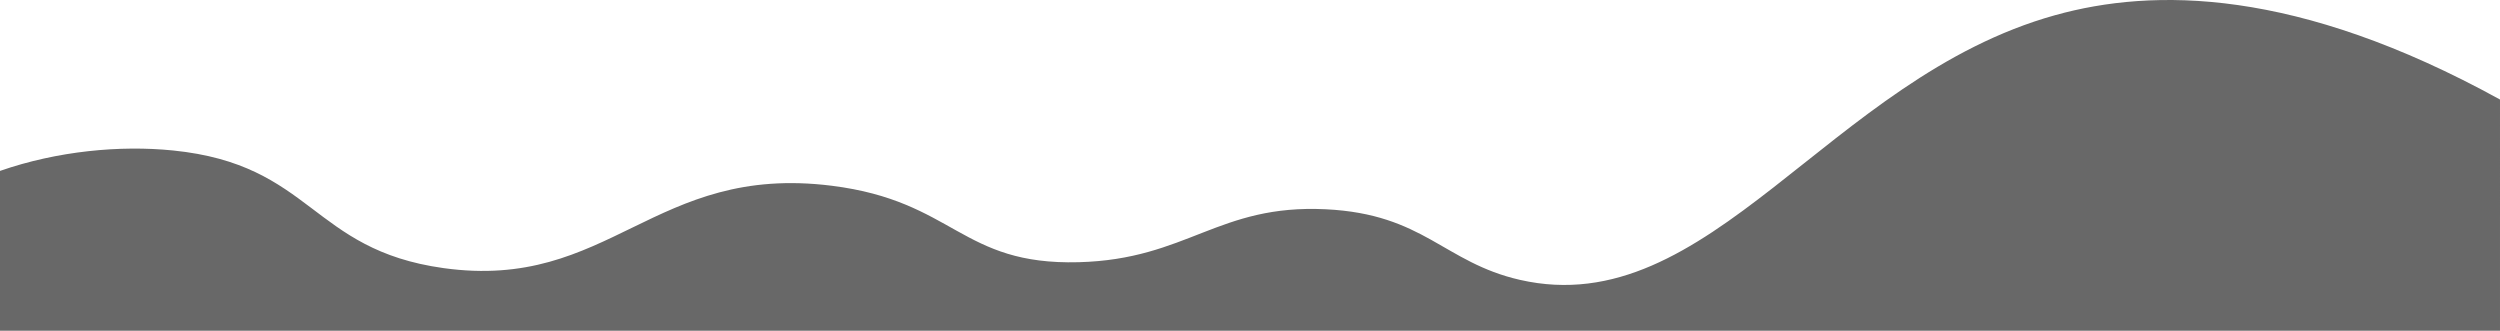 <?xml version="1.0" encoding="UTF-8"?><svg id="Layer_2" xmlns="http://www.w3.org/2000/svg" viewBox="0 0 1920 254"><defs><style>.cls-1{fill:#686868;stroke-width:0px;}</style></defs><g id="Layer_1-2"><path class="cls-1" d="m1578.39,11.64c-174.47,48.56-265.49,236.56-411.11,203.29-58.52-13.37-73.51-50.51-149.08-54.21-82.73-4.05-106.19,38.44-189.74,40.66-90.78,2.41-95.24-46.9-189.74-58.73-136.96-17.15-170.29,81.08-298.16,63.25-102.06-14.23-100.34-79.52-207.81-90.35-40.48-4.08-88.58.37-132.75,15.71v122.74h1920V76.44C1763.51-9.72,1653.51-9.27,1578.39,11.64Z"/></g></svg>